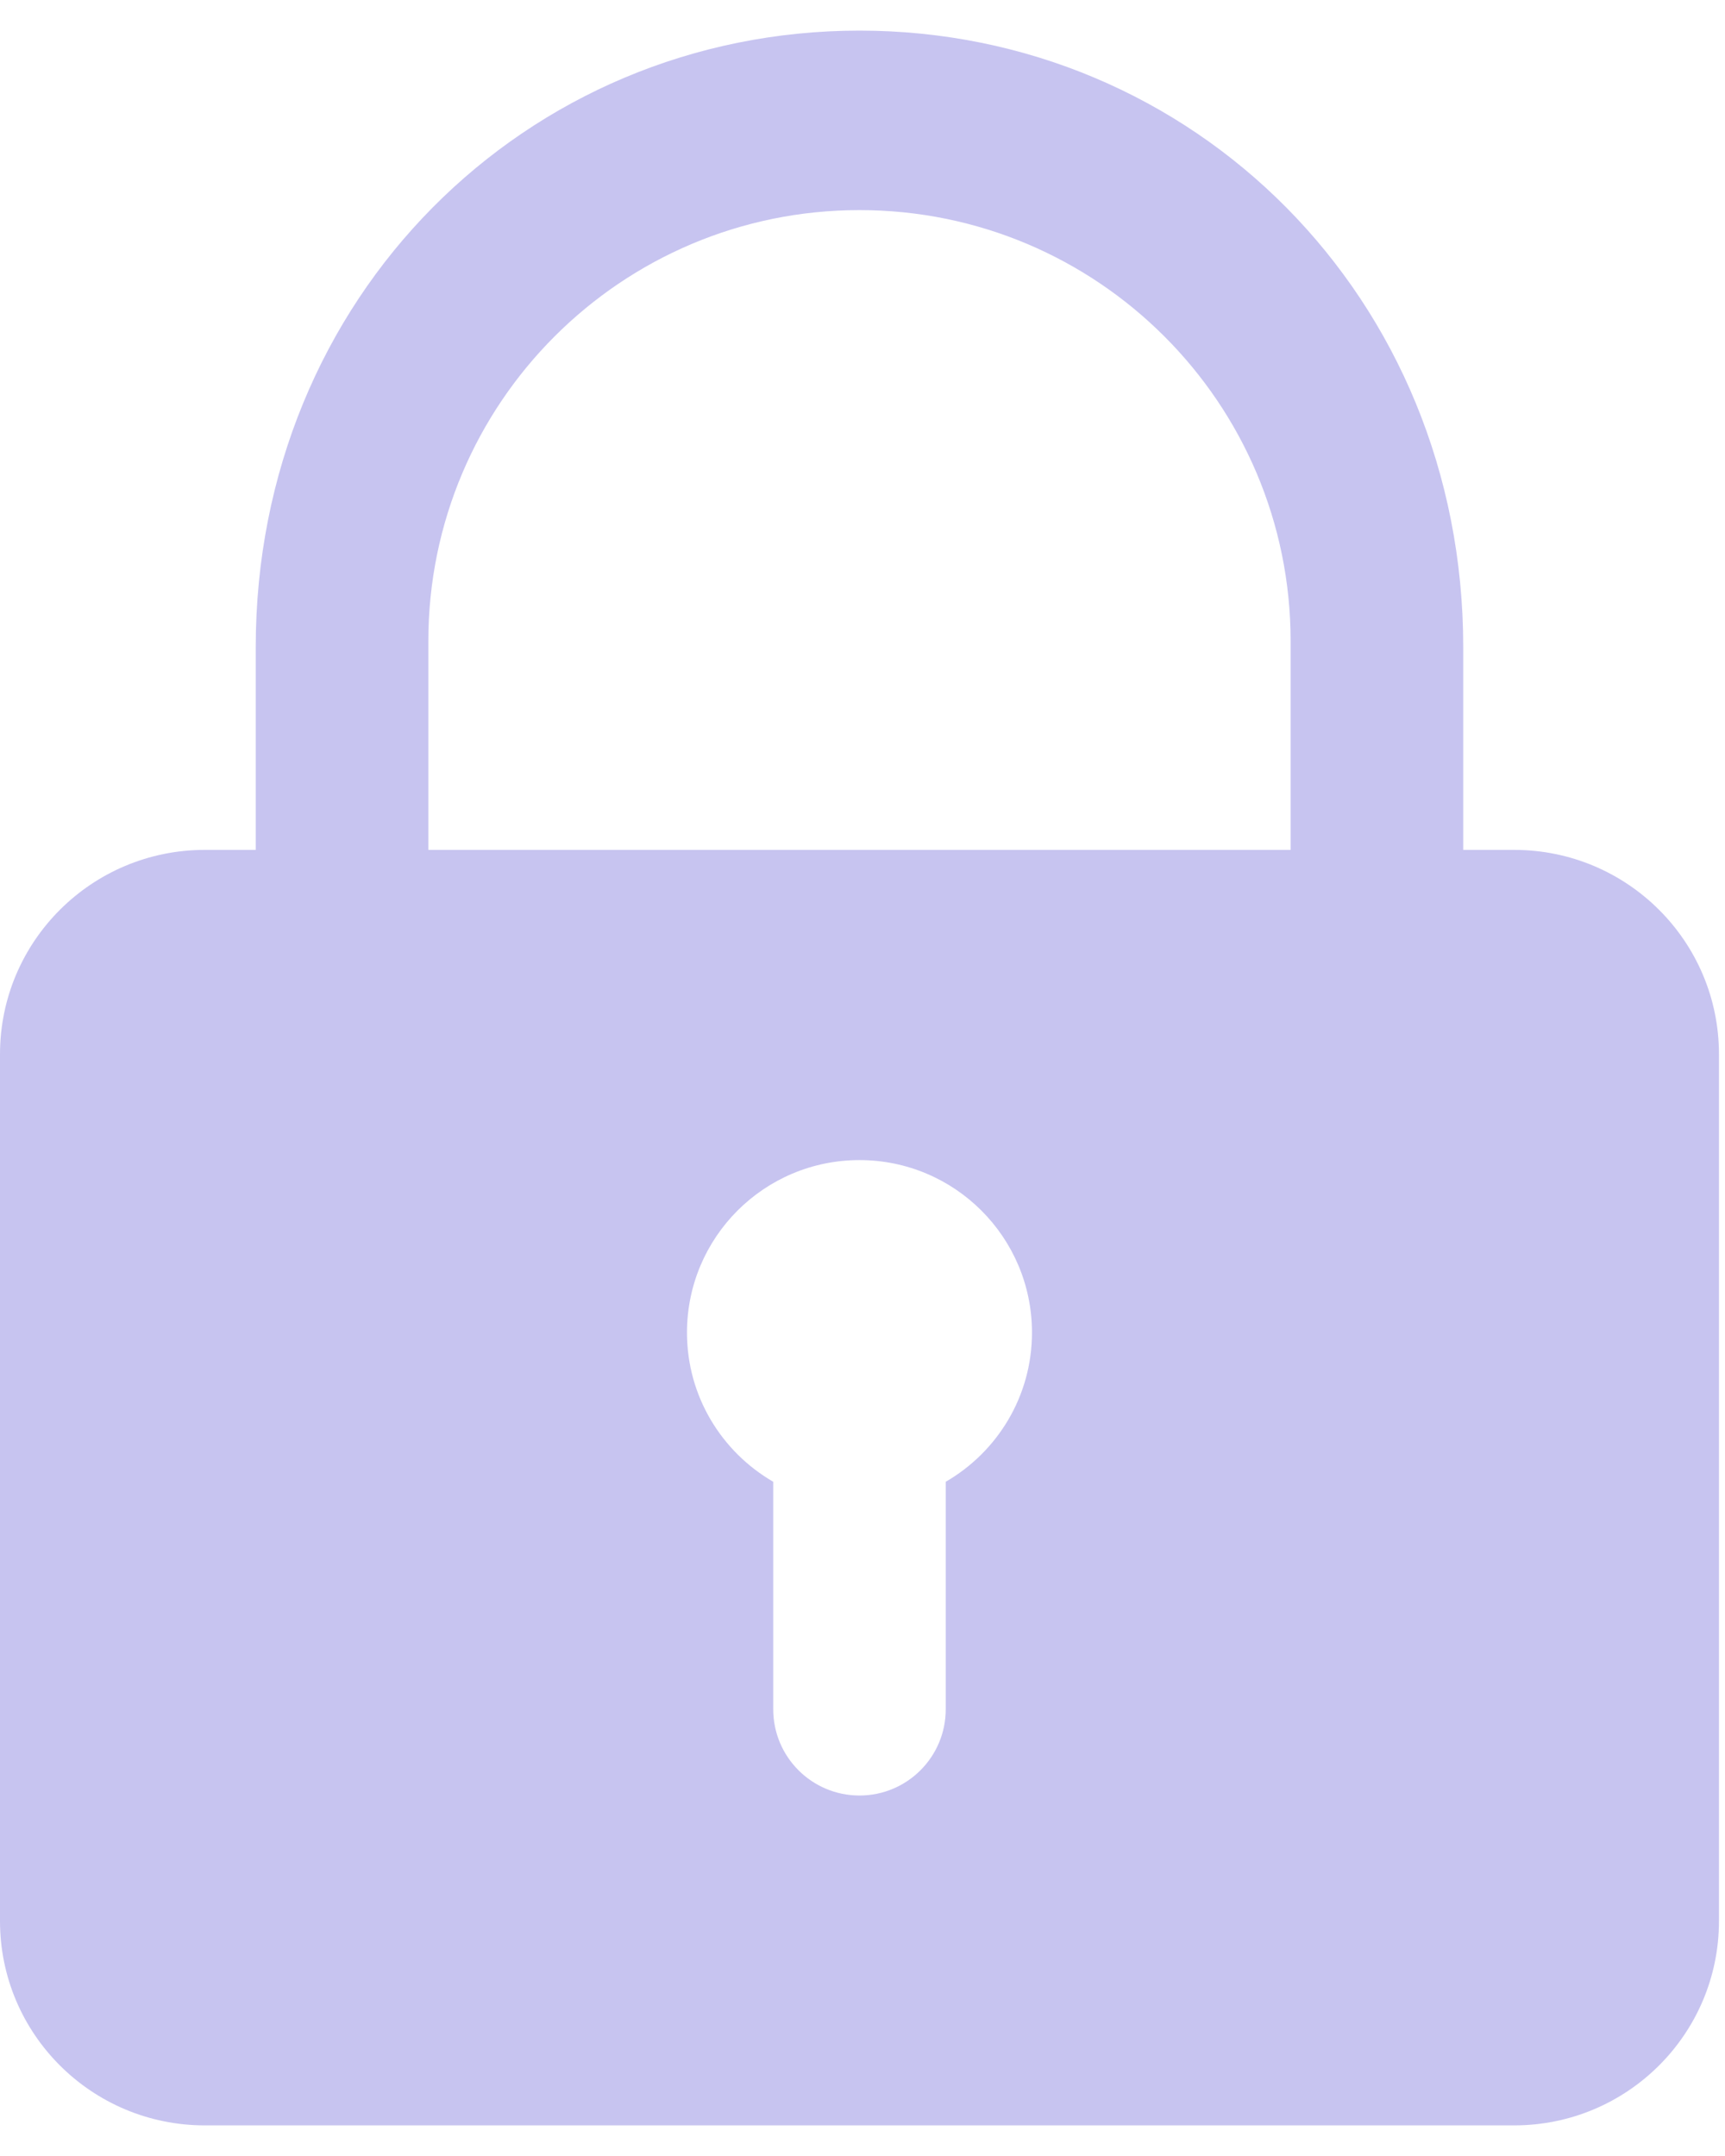 <svg width="32" height="40" viewBox="0 0 32 40" fill="none" xmlns="http://www.w3.org/2000/svg">
<path d="M28.089 15.768H3.799C1.701 15.768 0 17.465 0 19.559V35.641C0 37.735 1.701 39.432 3.799 39.432H28.089C30.187 39.432 31.888 37.735 31.888 35.641V19.559C31.888 17.465 30.187 15.768 28.089 15.768ZM17.544 27.491V31.712C17.544 32.596 16.828 33.312 15.944 33.312C15.06 33.312 14.344 32.596 14.344 31.712V27.491C13.389 26.938 12.744 25.907 12.744 24.723C12.744 22.956 14.176 21.523 15.944 21.523C17.711 21.523 19.144 22.956 19.144 24.723C19.144 25.907 18.5 26.938 17.544 27.491ZM15.944 0.568C9.758 0.568 4.744 5.512 4.744 12.007V16.975L27.144 18.042V12.007C27.144 5.512 22.13 0.568 15.944 0.568ZM7.946 16.695V11.896C7.946 7.479 11.527 3.898 15.944 3.898C20.361 3.898 23.942 7.479 23.942 11.896V16.807L7.946 16.695Z" fill="#918AE3" fill-opacity="0.5"/>
</svg>
